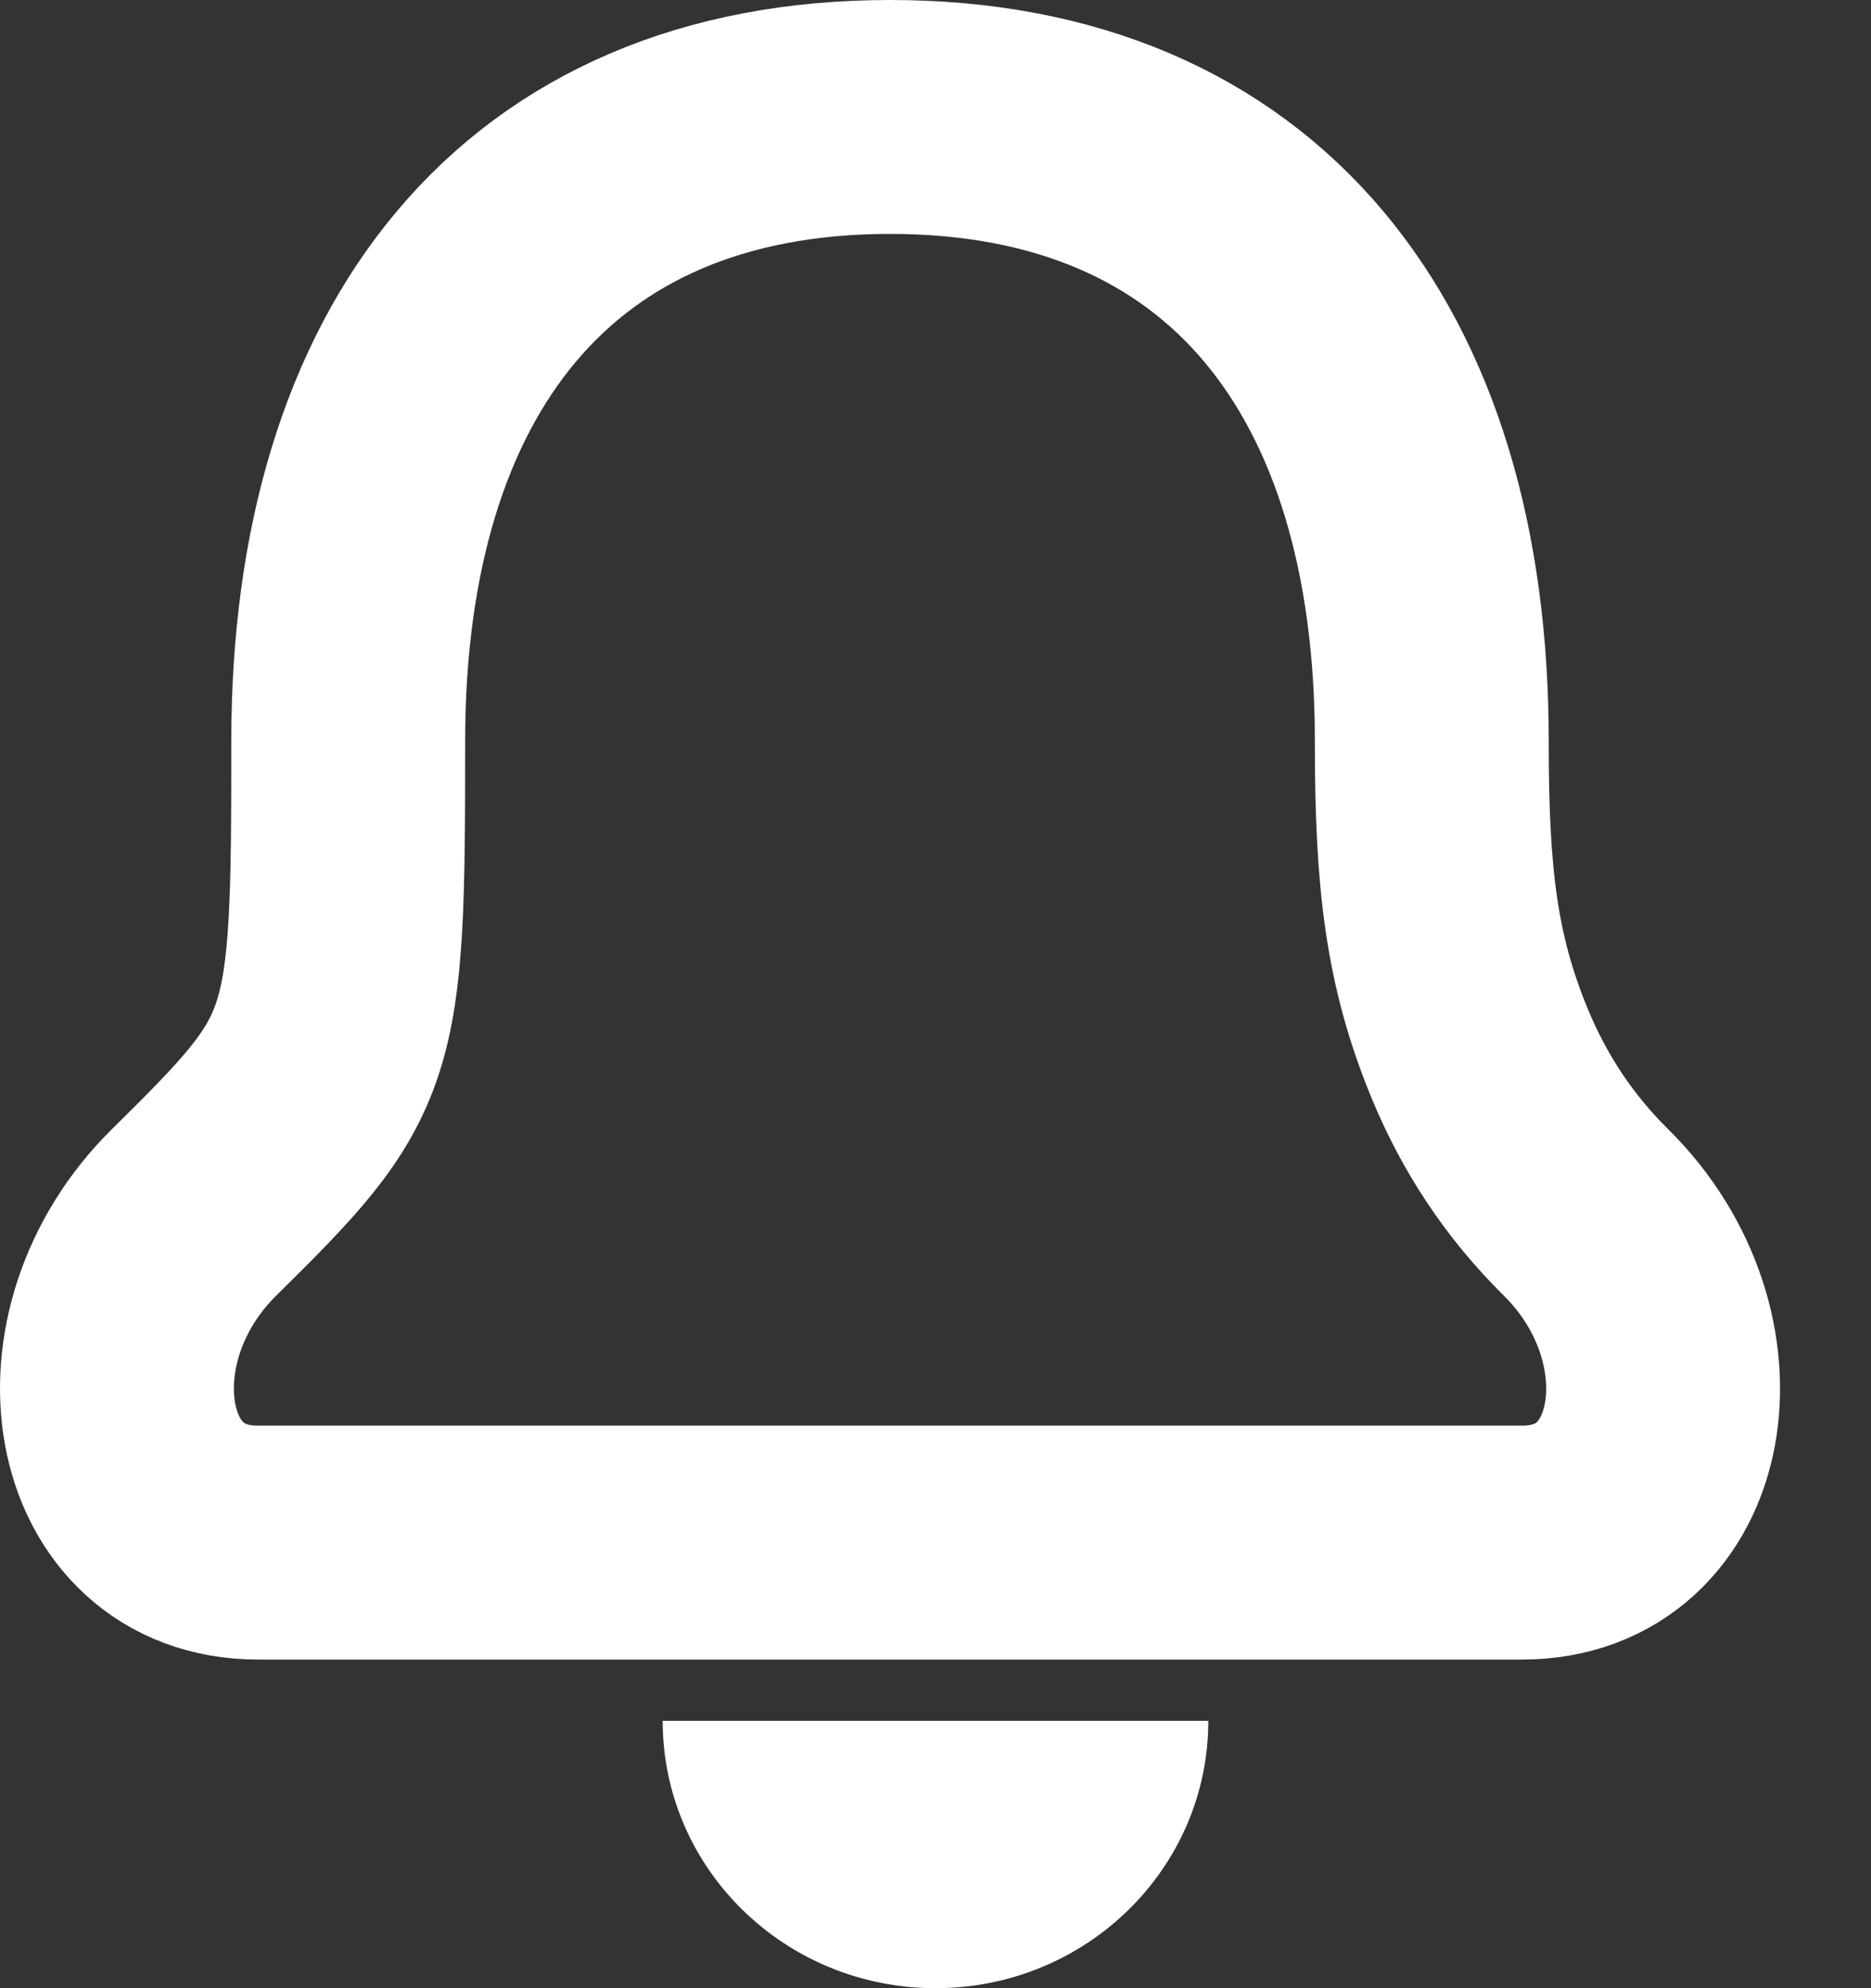 <svg width="16" height="17" viewBox="0 0 16 17" xmlns="http://www.w3.org/2000/svg"><rect x="0" y="0" width="16" height="17" fill="#333333" stroke="none"/><title>9B40CC2D-6A3C-42AA-A939-09B395021912</title><g fill="none" fill-rule="evenodd"><path d="M5.667 14.714C5.667 15.977 6.71 17 8 17c1.289 0 2.333-1.023 2.333-2.286H5.667z" fill="#fff" fill-rule="nonzero"/><path d="M1.66 10.366C2.95 9.094 2.978 9 2.978 6.333 2.978 3.08 4.59 1 7.611 1c3.022 0 4.633 2.079 4.633 5.333v.017c0 1.153.08 1.857.408 2.654.21.51.508.965.91 1.362 1.083 1.069.787 2.824-.546 2.824H2.206c-1.332 0-1.629-1.755-.546-2.824z" stroke="#fff" stroke-width="2"/></g></svg>